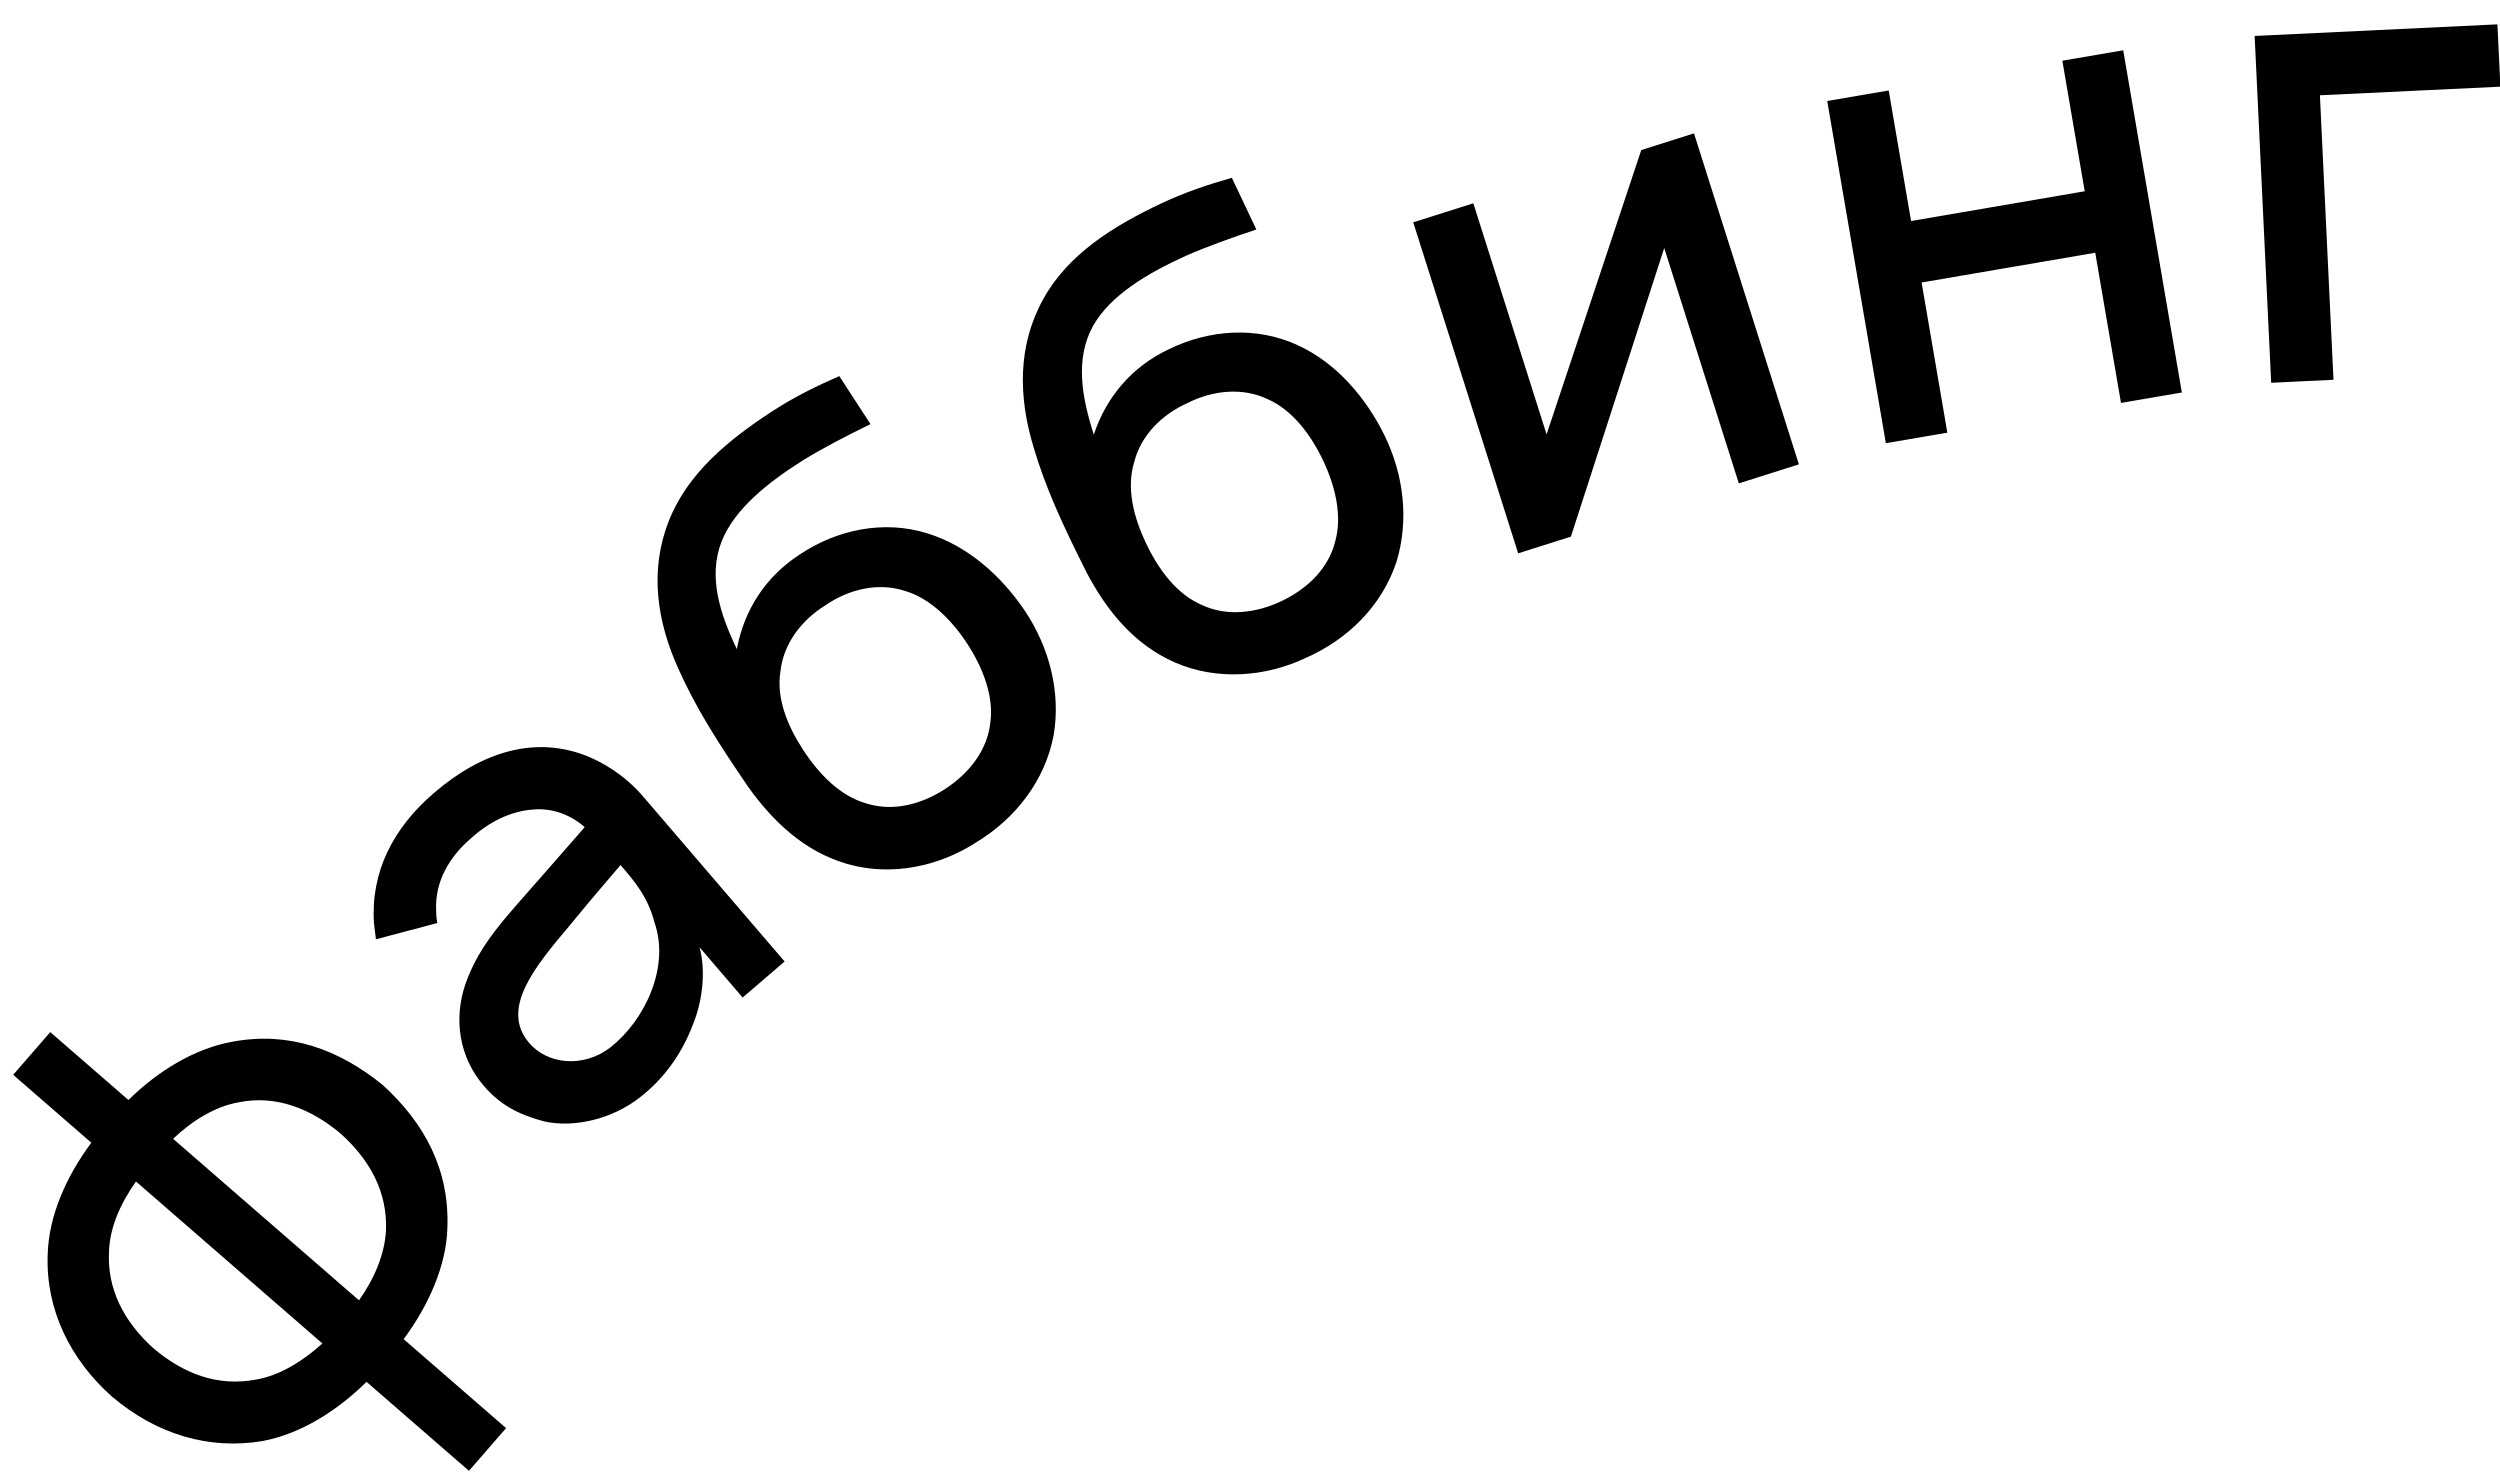 <?xml version="1.0" encoding="UTF-8"?> <svg xmlns="http://www.w3.org/2000/svg" xmlns:xlink="http://www.w3.org/1999/xlink" width="81px" height="48px" viewBox="0 0 81 48"> <title>фаббинг</title> <g id="Faculty" stroke="none" stroke-width="1" fill="none" fill-rule="evenodd"> <g id="Group-5-Copy-2" transform="translate(-167, 9)" fill="#000000" fill-rule="nonzero"> <path d="M183.397,37.271 L180.078,34.388 C180.888,33.297 181.462,32.002 181.495,30.788 C181.568,28.893 180.754,27.385 179.397,26.151 C177.956,24.982 176.351,24.415 174.543,24.749 C173.304,24.969 172.115,25.702 171.161,26.64 L168.629,24.44 L167.427,25.824 L169.959,28.024 C169.136,29.13 168.576,30.41 168.545,31.653 C168.479,33.444 169.286,35.057 170.625,36.247 C172.085,37.489 173.788,37.975 175.496,37.692 C176.75,37.457 177.923,36.71 178.876,35.772 L182.194,38.655 L183.397,37.271 Z M177.445,34.528 C176.792,35.12 176.041,35.572 175.297,35.698 C174.044,35.934 172.95,35.508 171.977,34.69 C171,33.814 170.467,32.744 170.532,31.558 C170.551,30.774 170.909,29.981 171.406,29.281 L177.445,34.528 Z M178.632,33.131 L172.608,27.897 C173.245,27.291 173.996,26.84 174.74,26.714 C175.949,26.467 177.089,26.933 178.031,27.724 C178.992,28.586 179.552,29.625 179.506,30.854 C179.471,31.624 179.129,32.431 178.632,33.131 Z M189.442,24.215 C189.749,23.485 189.884,22.49 189.665,21.691 L191.062,23.32 L192.422,22.153 L187.825,16.792 C187.404,16.302 186.819,15.843 186.118,15.538 C184.387,14.799 182.631,15.344 181.066,16.687 C179.737,17.826 179.008,19.248 179.116,20.911 L179.18,21.433 L181.17,20.906 C181.137,20.77 181.134,20.607 181.13,20.474 C181.096,19.57 181.541,18.777 182.268,18.153 C182.84,17.636 183.547,17.276 184.275,17.229 C184.885,17.172 185.488,17.396 185.945,17.8 L184.503,19.448 C183.369,20.749 182.554,21.559 182.084,22.867 C181.684,24.033 181.885,25.26 182.672,26.177 C183.214,26.81 183.797,27.106 184.622,27.332 C185.61,27.555 186.859,27.252 187.756,26.538 C188.511,25.946 189.089,25.148 189.442,24.215 Z M186.771,24.941 C185.892,25.612 184.719,25.492 184.125,24.767 C183.205,23.662 184.359,22.288 185.448,20.998 C186.198,20.08 186.684,19.526 187.106,19.027 C187.567,19.565 187.988,20.055 188.205,20.884 C188.714,22.342 187.887,24.066 186.771,24.941 Z M201.138,14.824 C201.374,13.428 201.003,11.979 200.202,10.785 C199.458,9.679 198.36,8.678 197.03,8.276 C195.631,7.844 194.119,8.155 192.908,8.968 C191.807,9.683 191.113,10.756 190.873,12.03 C190.32,10.874 189.941,9.679 190.376,8.552 C190.798,7.482 191.9,6.616 193.047,5.895 C193.67,5.515 194.449,5.108 195.204,4.741 L194.193,3.187 C193.496,3.491 192.758,3.846 192.025,4.323 C190.61,5.243 189.263,6.343 188.661,7.902 C188.036,9.501 188.289,11.151 188.987,12.685 C189.54,13.916 190.203,14.975 191.238,16.49 C192.062,17.643 193.08,18.597 194.456,18.994 C195.891,19.404 197.437,19.069 198.642,18.285 C199.905,17.514 200.855,16.3 201.138,14.824 Z M197.622,16.563 C196.836,17.074 195.915,17.3 195.068,17.031 C194.245,16.796 193.559,16.123 193.014,15.285 C192.503,14.499 192.149,13.611 192.286,12.751 C192.383,11.868 192.952,11.101 193.75,10.607 C194.524,10.079 195.457,9.87 196.303,10.14 C197.127,10.374 197.835,11.082 198.346,11.868 C198.857,12.654 199.205,13.571 199.086,14.419 C198.989,15.302 198.408,16.052 197.622,16.563 Z M212.24,9.221 C212.66,7.869 212.486,6.384 211.852,5.094 C211.262,3.898 210.308,2.759 209.043,2.183 C207.714,1.568 206.174,1.675 204.865,2.318 C203.679,2.88 202.848,3.85 202.44,5.081 C202.046,3.862 201.83,2.627 202.411,1.567 C202.973,0.564 204.181,-0.147 205.414,-0.708 C206.082,-1.002 206.908,-1.301 207.706,-1.564 L206.912,-3.239 C206.18,-3.031 205.401,-2.777 204.611,-2.403 C203.086,-1.68 201.603,-0.77 200.799,0.695 C199.966,2.196 199.996,3.865 200.484,5.478 C200.867,6.772 201.383,7.911 202.206,9.55 C202.869,10.803 203.75,11.884 205.061,12.461 C206.428,13.059 208.005,12.934 209.304,12.318 C210.659,11.722 211.763,10.646 212.24,9.221 Z M208.523,10.475 C207.676,10.876 206.733,10.978 205.93,10.597 C205.145,10.255 204.555,9.497 204.127,8.593 C203.726,7.746 203.494,6.818 203.744,5.985 C203.958,5.123 204.625,4.438 205.481,4.055 C206.319,3.635 207.271,3.552 208.074,3.933 C208.859,4.276 209.467,5.071 209.868,5.918 C210.27,6.766 210.492,7.721 210.26,8.545 C210.046,9.407 209.37,10.073 208.523,10.475 Z M217.897,8.387 L220.921,-0.964 L223.338,6.662 L225.284,6.045 L221.885,-4.679 L220.177,-4.138 L217.109,5.074 L214.736,-2.413 L212.789,-1.796 L216.189,8.928 L217.897,8.387 Z M230.094,5.019 L229.26,0.153 L234.886,-0.811 L235.72,4.055 L237.692,3.717 L235.792,-7.371 L233.82,-7.033 L234.545,-2.803 L228.919,-1.839 L228.194,-6.069 L226.202,-5.728 L228.102,5.36 L230.094,5.019 Z M242.605,3.305 L242.165,-5.913 L248.013,-6.192 L247.916,-8.211 L240.05,-7.835 L240.586,3.402 L242.605,3.305 Z" id="фаббинг"></path> </g> </g> </svg> 